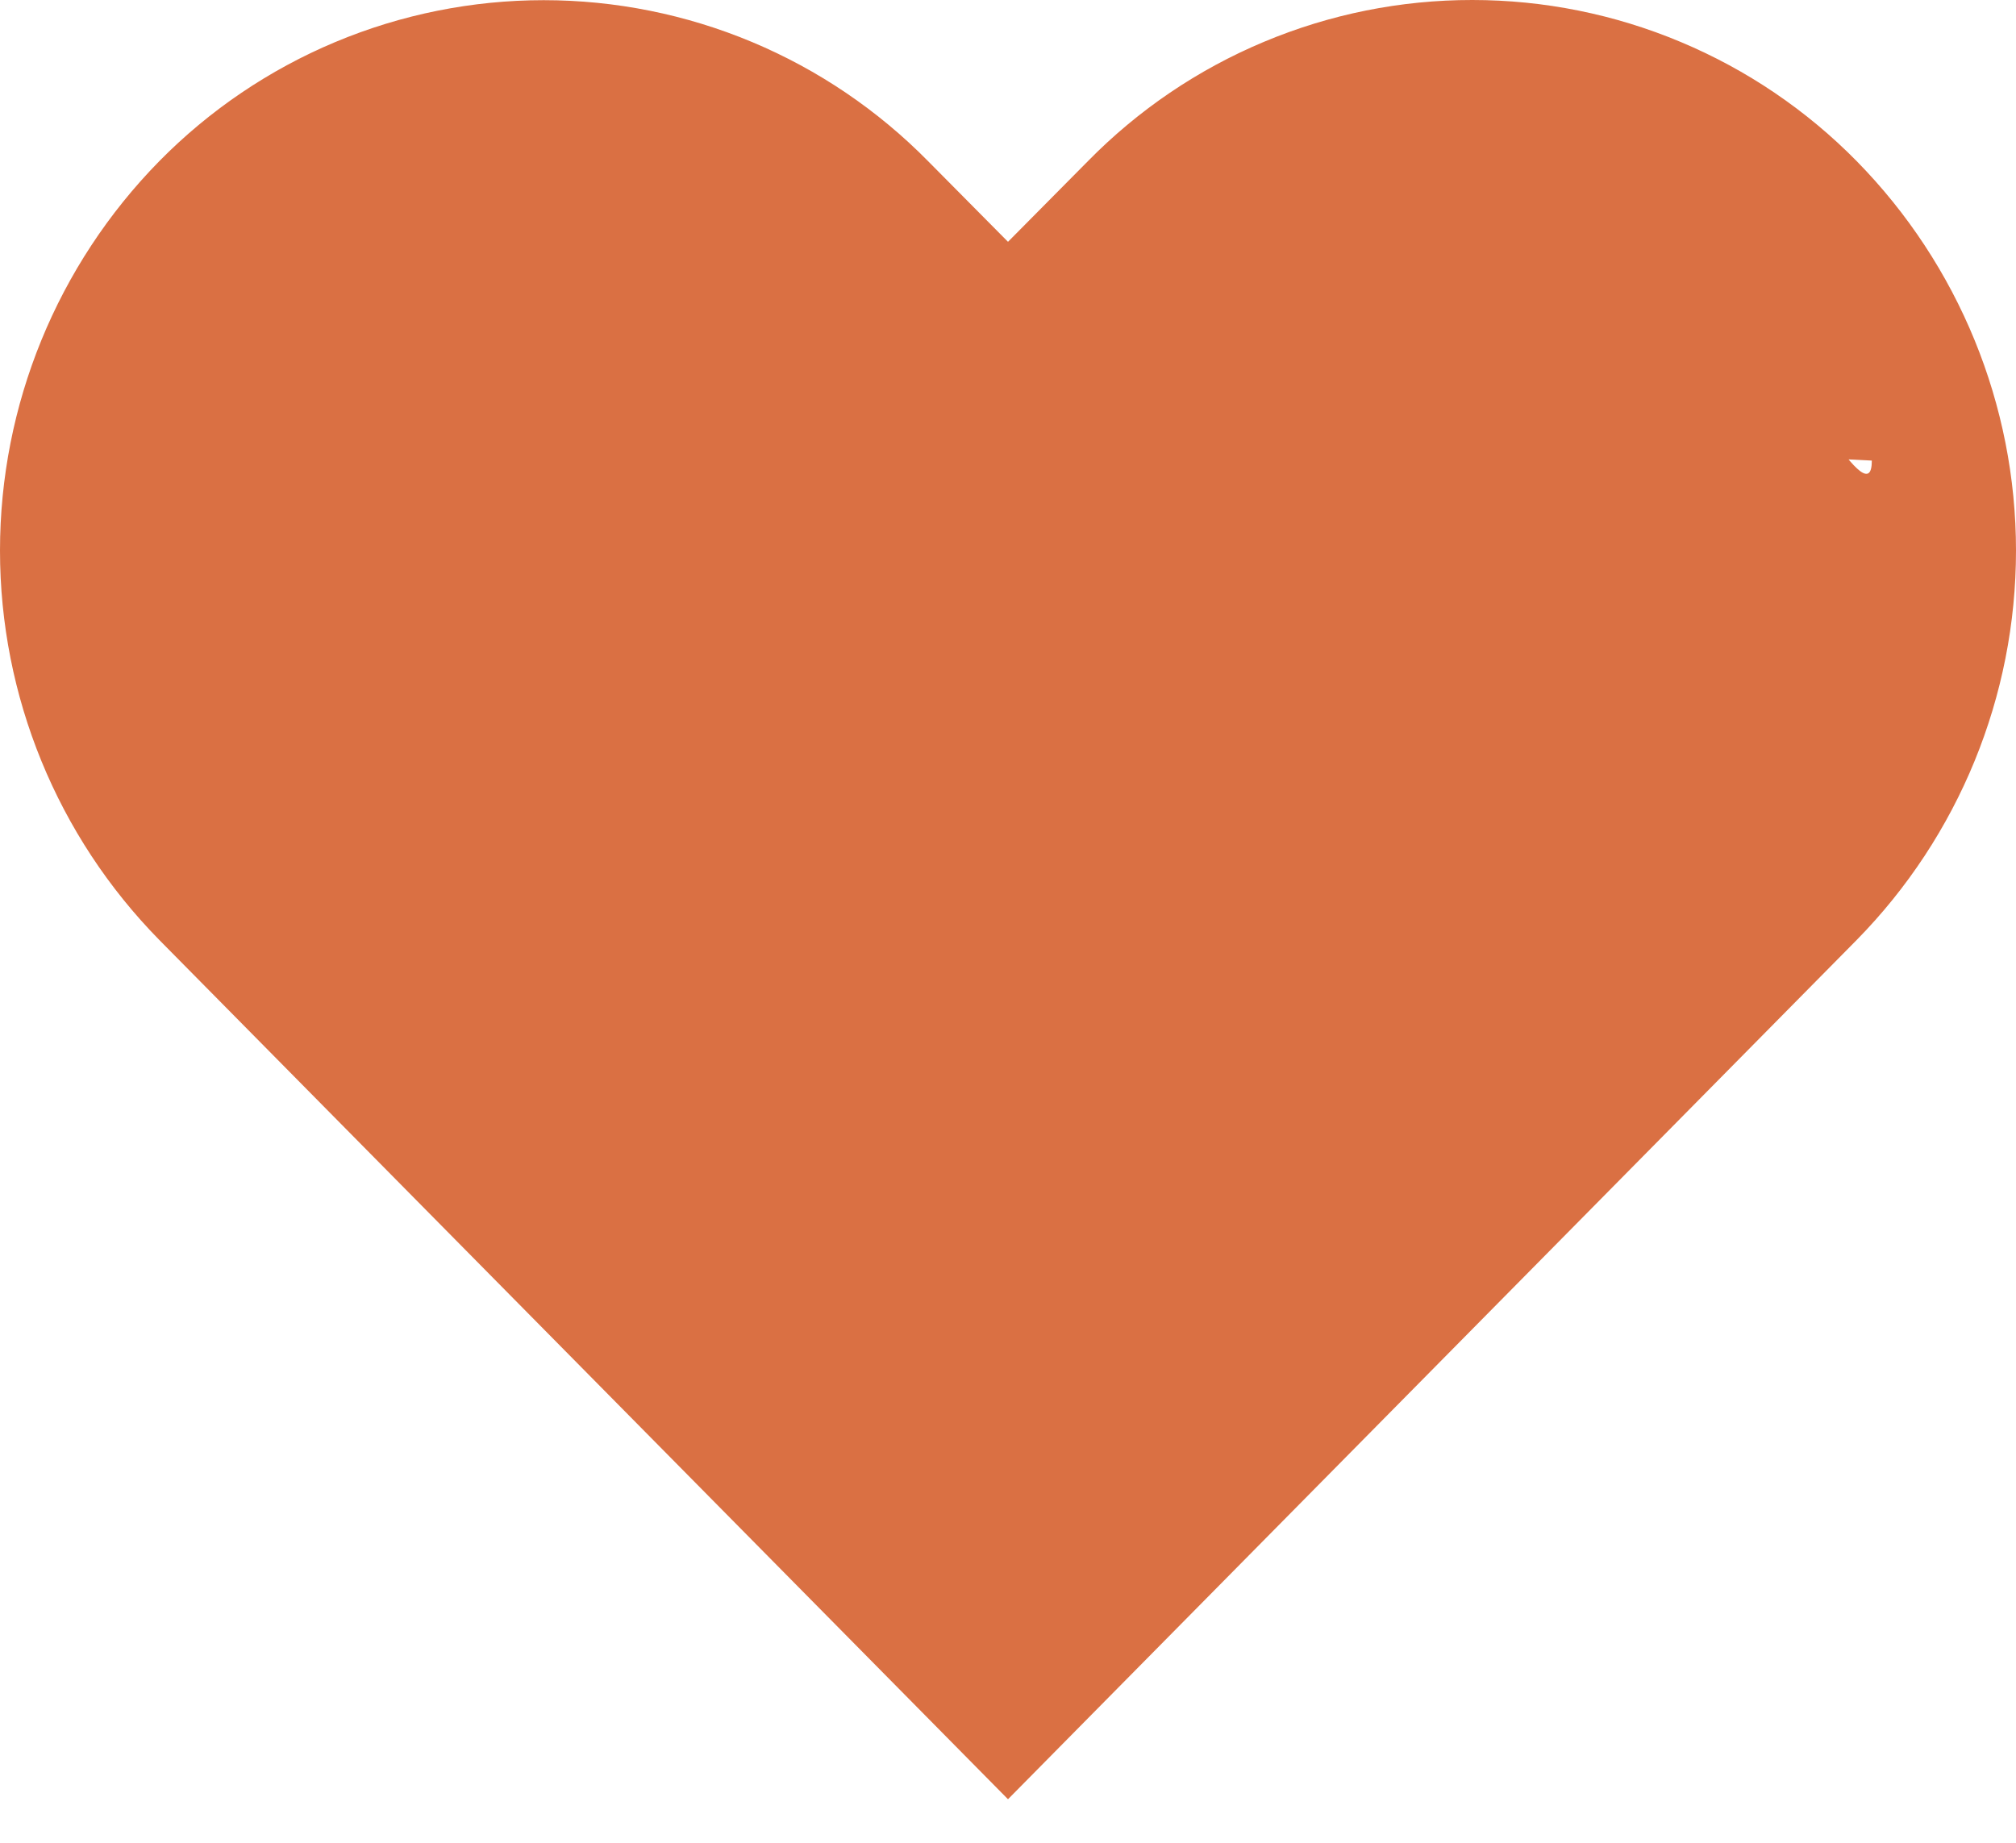 <svg width="35" height="32" viewBox="0 0 35 32" fill="none" xmlns="http://www.w3.org/2000/svg">
<path d="M25.561 2.5C26.471 2.499 27.372 2.68 28.211 3.032C29.05 3.384 27.861 6.349 28.498 6.999C29.811 8.331 28.886 7.798 32.497 7.998C32.497 9.869 27.811 -0.333 26.498 1L17.5 7.798L14.326 4.549C13.013 3.216 12.168 2.025 9.501 2C9.501 0.129 4.189 7.332 5.502 5.999C6.14 5.35 5.663 5.351 6.502 4.999C7.341 4.647 8.529 2.499 9.439 2.499C10.349 2.499 11.25 2.68 12.089 3.032C12.928 3.384 13.688 3.9 14.326 4.549L17.5 7.798L21.942 7.998C22.577 7.341 22.657 5.355 23.499 4.999C24.34 4.643 24.647 2.498 25.561 2.5ZM25.561 3.35292e-06C24.318 -0.001 23.088 0.246 21.942 0.727C20.796 1.207 19.757 1.912 18.887 2.799L17.5 4.199L16.113 2.799C15.242 1.914 14.203 1.21 13.057 0.73C11.911 0.25 10.681 0.003 9.439 0.003C8.197 0.003 6.967 0.25 5.821 0.73C4.675 1.21 3.636 1.914 2.765 2.799C0.993 4.604 0 7.032 0 9.561C0 12.09 0.993 14.518 2.765 16.322L17.5 31.244L32.235 16.322C34.007 14.518 35 12.09 35 9.561C35 7.032 34.007 4.604 32.235 2.799C31.364 1.913 30.325 1.209 29.179 0.729C28.034 0.248 26.803 0 25.561 3.35292e-06Z" fill="#DA7043"/>
</svg>
